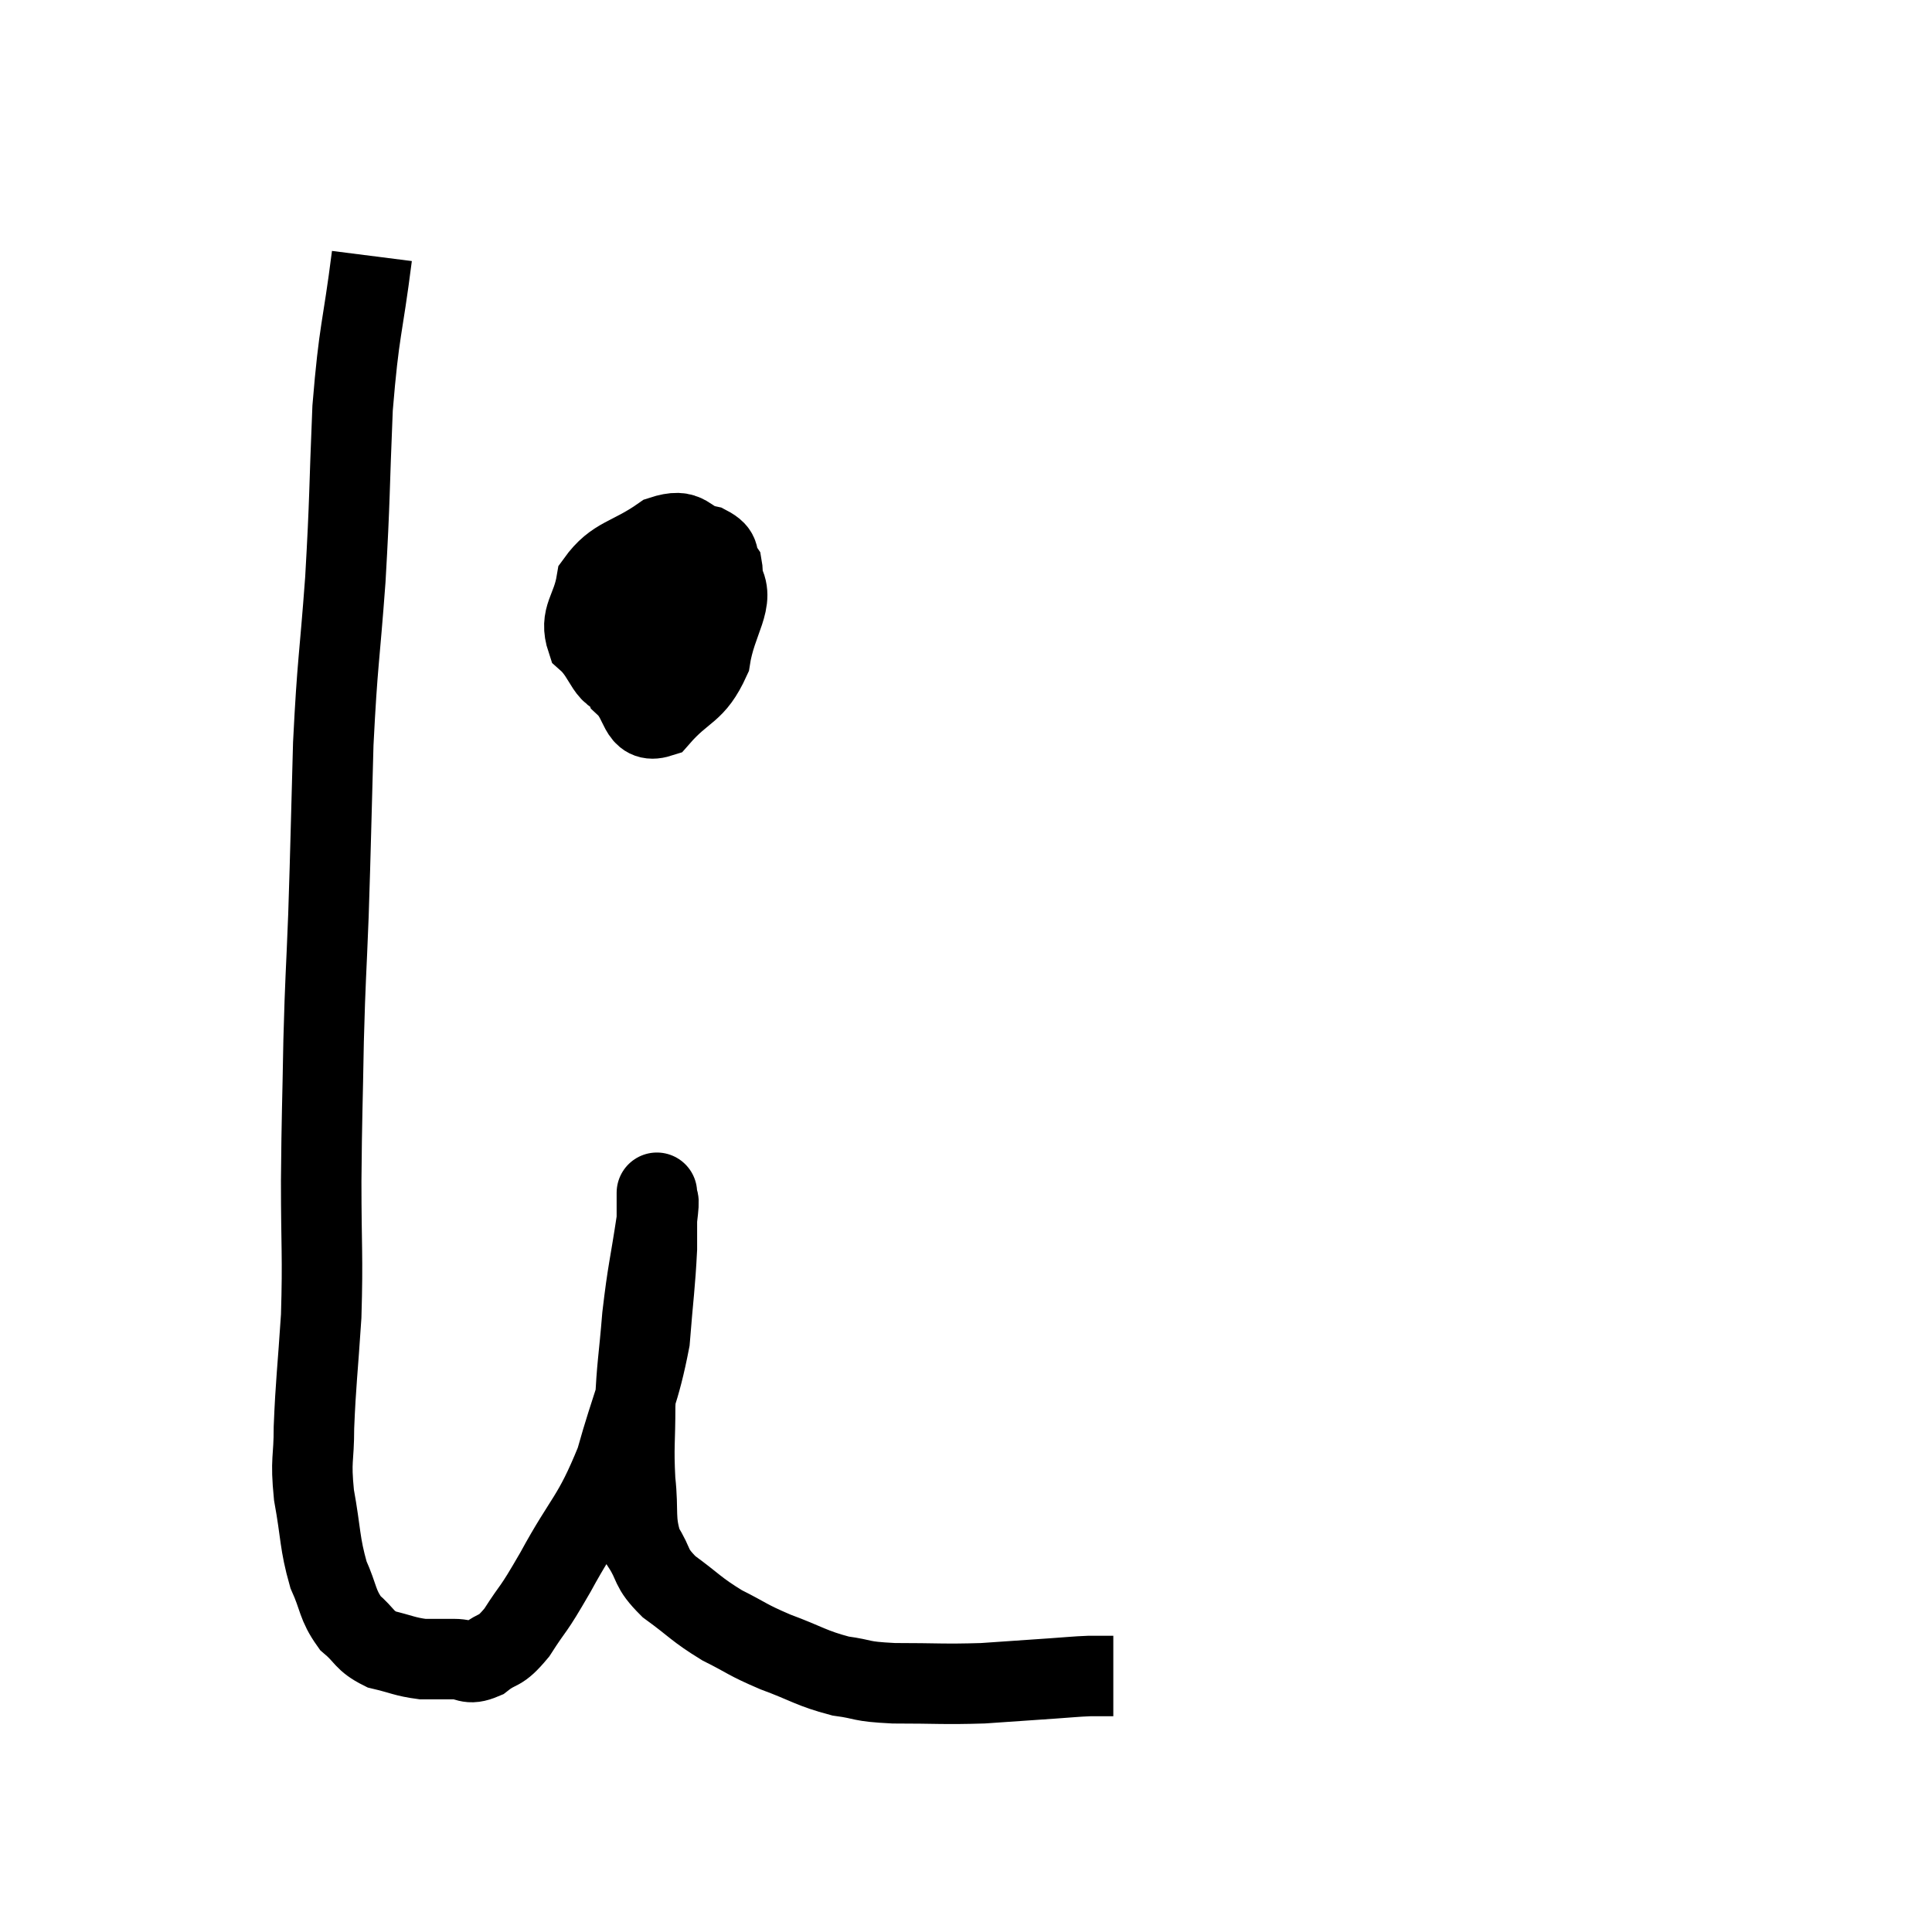 <svg width="48" height="48" viewBox="0 0 48 48" xmlns="http://www.w3.org/2000/svg"><path d="M 9.24 6.36 C 9 8.25, 8.925 8.13, 8.76 10.14 C 8.67 12.27, 8.7 12.315, 8.58 14.4 C 8.43 16.44, 8.385 16.395, 8.28 18.48 C 8.22 20.61, 8.22 20.895, 8.16 22.74 C 8.1 24.3, 8.085 24.21, 8.04 25.86 C 8.01 27.6, 7.995 27.63, 7.98 29.34 C 7.98 31.02, 8.025 31.17, 7.98 32.7 C 7.89 34.08, 7.845 34.35, 7.8 35.46 C 7.8 36.3, 7.71 36.225, 7.8 37.14 C 7.98 38.13, 7.935 38.325, 8.16 39.12 C 8.43 39.72, 8.37 39.855, 8.7 40.32 C 9.09 40.65, 9.03 40.755, 9.48 40.98 C 9.99 41.1, 10.05 41.16, 10.5 41.22 C 10.89 41.22, 10.905 41.22, 11.28 41.22 C 11.64 41.22, 11.61 41.385, 12 41.22 C 12.42 40.89, 12.39 41.1, 12.84 40.56 C 13.32 39.81, 13.185 40.125, 13.8 39.06 C 14.55 37.68, 14.715 37.74, 15.3 36.3 C 15.72 34.8, 15.885 34.62, 16.14 33.3 C 16.23 32.16, 16.275 31.92, 16.32 31.02 C 16.32 30.36, 16.32 30.03, 16.32 29.7 C 16.32 29.7, 16.32 29.7, 16.32 29.7 C 16.32 29.7, 16.32 29.55, 16.32 29.7 C 16.32 30, 16.41 29.55, 16.32 30.3 C 16.14 31.5, 16.095 31.545, 15.96 32.7 C 15.87 33.81, 15.825 33.9, 15.78 34.92 C 15.78 35.85, 15.735 35.91, 15.78 36.78 C 15.87 37.59, 15.75 37.74, 15.96 38.4 C 16.29 38.91, 16.125 38.925, 16.62 39.42 C 17.28 39.9, 17.28 39.975, 17.94 40.38 C 18.6 40.71, 18.525 40.725, 19.26 41.04 C 20.07 41.34, 20.145 41.445, 20.88 41.64 C 21.54 41.73, 21.315 41.775, 22.2 41.82 C 23.31 41.82, 23.43 41.85, 24.42 41.82 C 25.29 41.76, 25.5 41.745, 26.16 41.7 C 26.61 41.67, 26.685 41.655, 27.06 41.64 C 27.36 41.64, 27.51 41.64, 27.66 41.64 L 27.66 41.64" fill="none" stroke="black" stroke-width="2"></path><path d="M 16.74 13.62 C 16.47 13.74, 16.38 13.545, 16.2 13.86 C 16.11 14.37, 15.9 14.52, 16.02 14.88 C 16.35 15.09, 16.44 15.18, 16.68 15.3 C 16.83 15.33, 16.71 15.54, 16.98 15.36 C 17.37 14.97, 17.52 14.895, 17.76 14.58 C 17.85 14.34, 17.985 14.355, 17.94 14.1 C 17.76 13.83, 17.955 13.755, 17.58 13.56 C 17.01 13.44, 17.13 13.095, 16.44 13.32 C 15.63 13.89, 15.285 13.815, 14.82 14.46 C 14.7 15.18, 14.385 15.315, 14.58 15.9 C 15.09 16.35, 15.045 16.905, 15.6 16.8 C 16.2 16.14, 16.44 15.99, 16.8 15.48 C 16.92 15.12, 16.98 14.985, 17.04 14.76 C 17.04 14.67, 17.205 14.415, 17.04 14.58 C 16.71 15, 16.545 14.985, 16.38 15.42 C 16.38 15.87, 16.215 15.99, 16.38 16.32 C 16.71 16.53, 16.665 17.1, 17.04 16.74 C 17.46 15.81, 17.715 15.6, 17.88 14.88 C 17.79 14.37, 18.12 14.13, 17.7 13.86 C 16.95 13.83, 16.74 13.41, 16.2 13.8 C 15.87 14.61, 15.705 14.61, 15.54 15.42 C 15.54 16.23, 15.33 16.44, 15.54 17.04 C 15.96 17.43, 15.855 17.985, 16.38 17.82 C 17.01 17.1, 17.25 17.235, 17.64 16.38 C 17.79 15.39, 18.3 14.91, 17.94 14.4 C 17.07 14.37, 16.68 14.16, 16.2 14.34 C 16.11 14.73, 16.065 14.88, 16.02 15.12 L 16.02 15.3" fill="none" stroke="black" stroke-width="2"></path></svg>